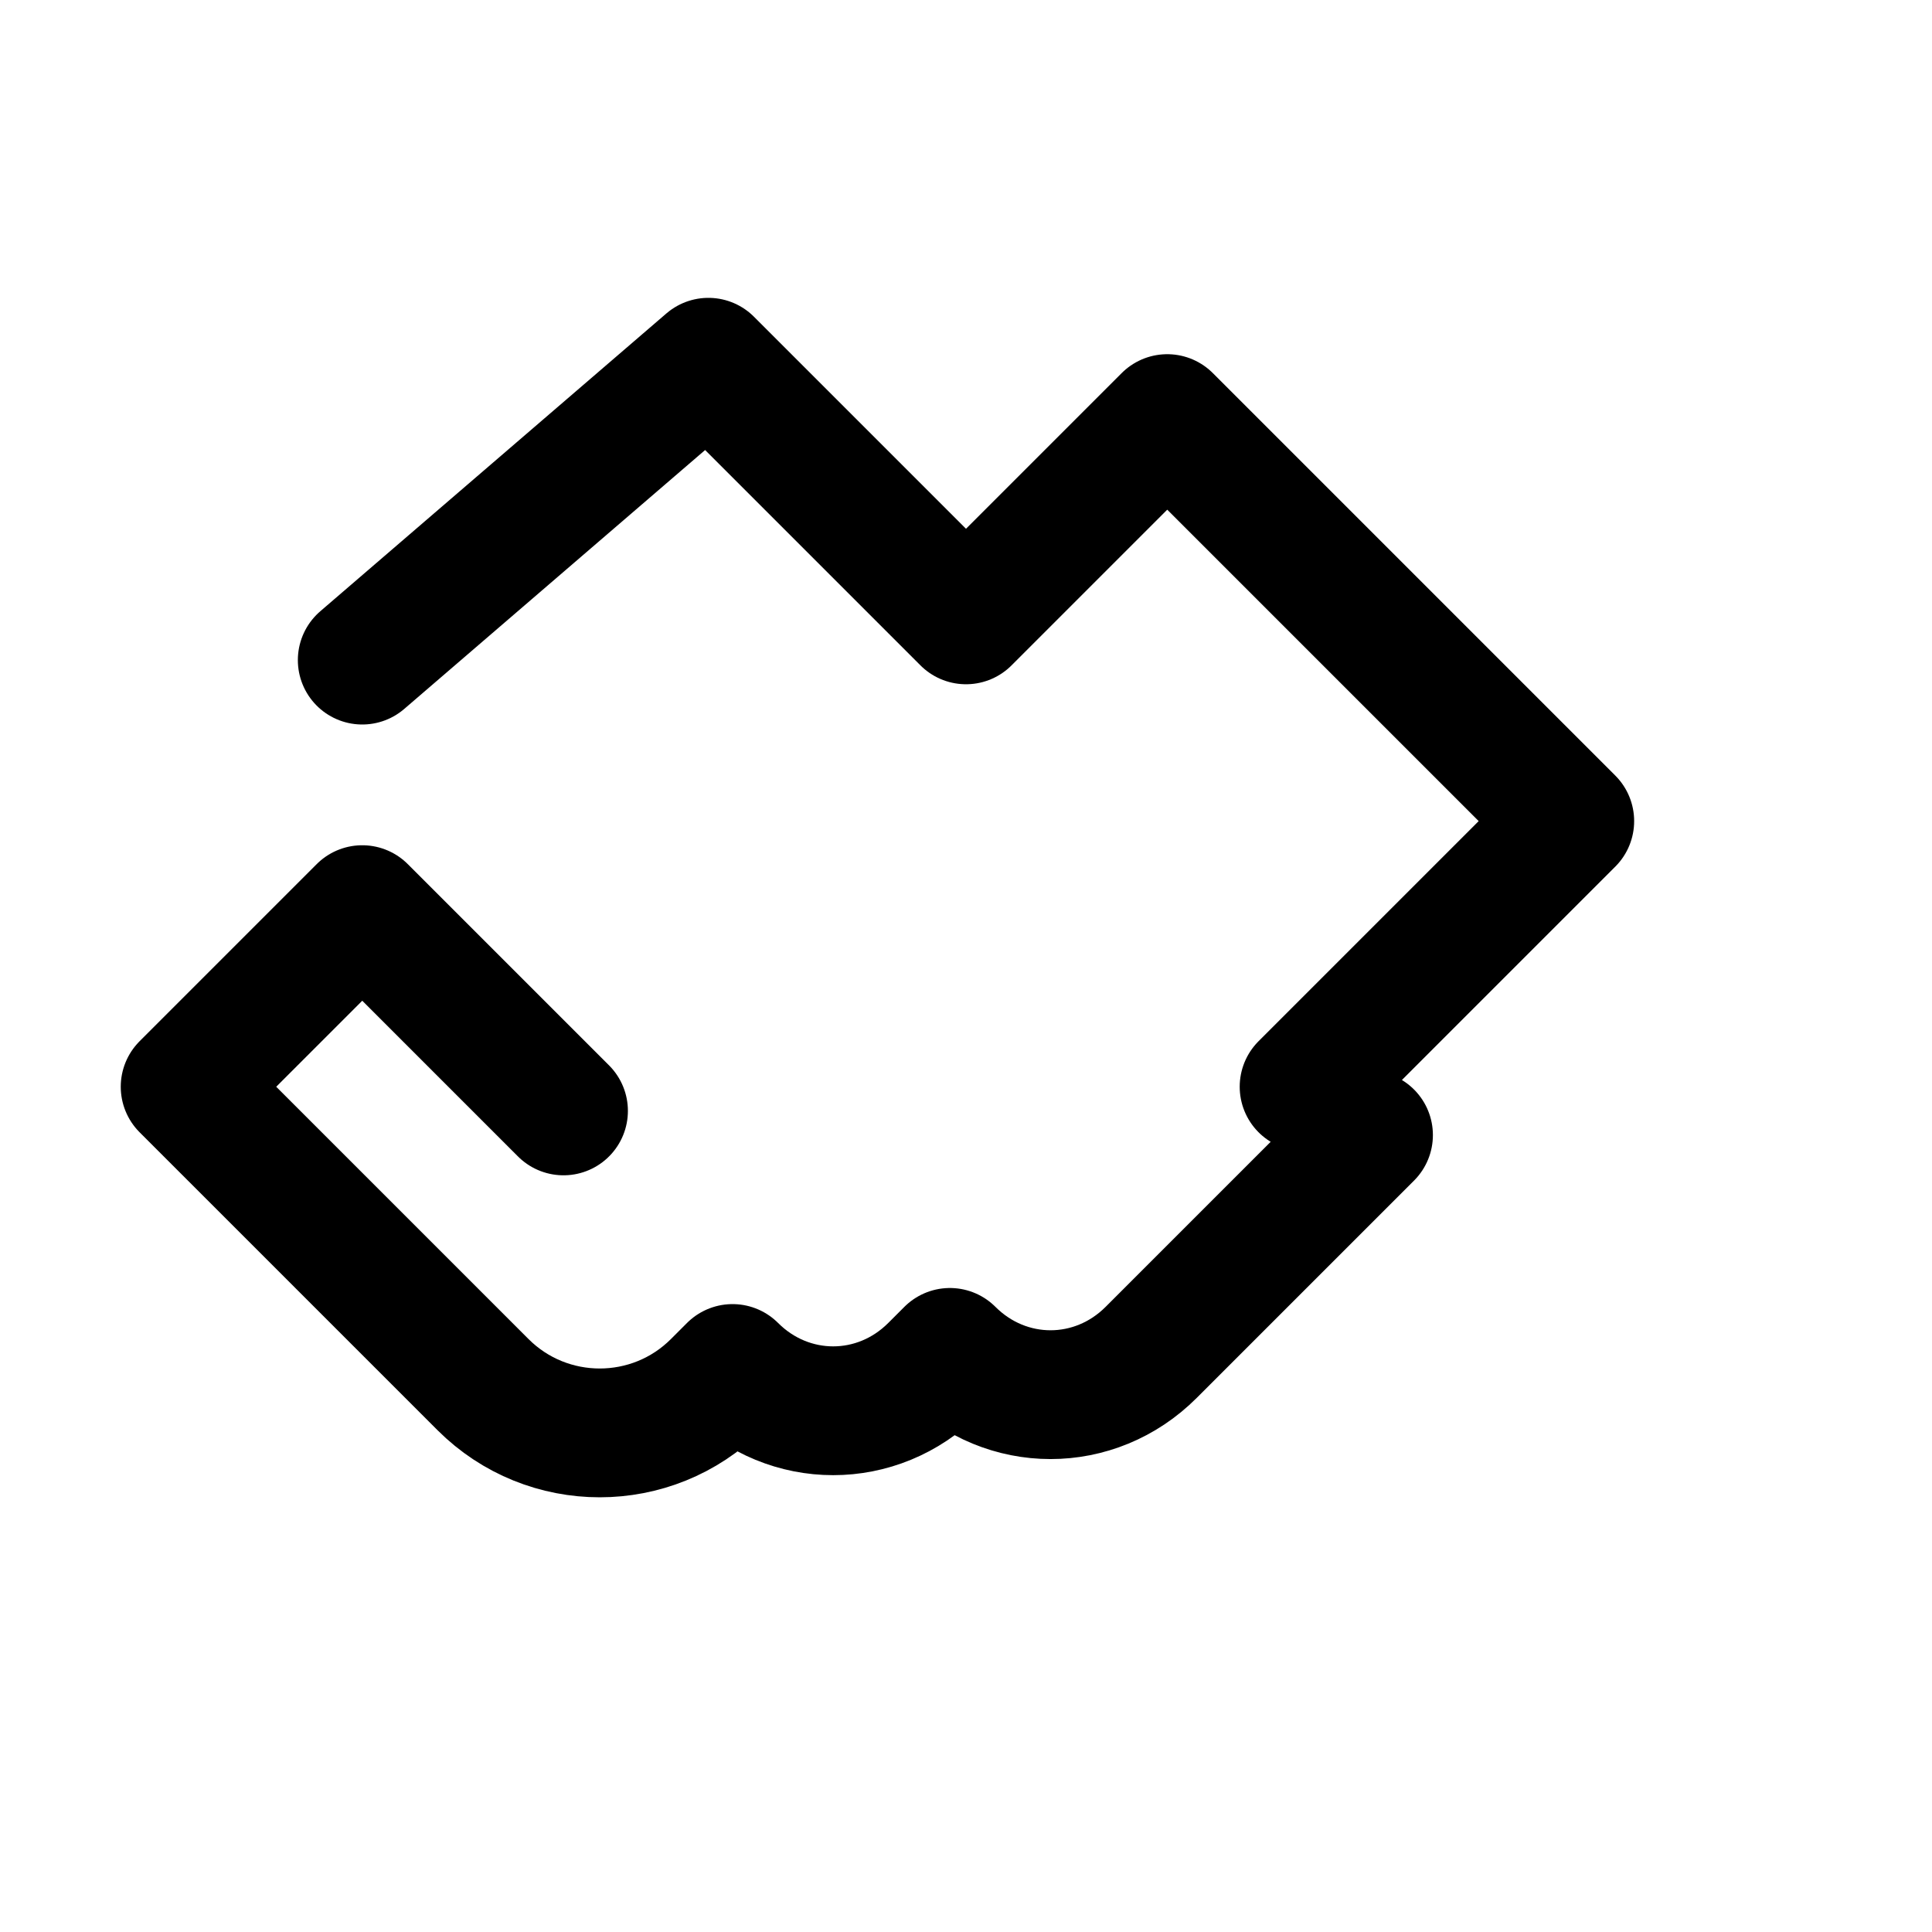 <svg xmlns='http://www.w3.org/2000/svg' width='24' height='24' fill='none' viewBox='0 0 24 24'>
  <path d='M4.5 8.2 8.8 4.5l3.2 3.2 2.5-2.5 5 5-3.3 3.3M7 13.8l-2.5-2.5-2.2 2.2 3.7 3.7c0.8 0.8 2.1 0.8 2.9 0l0.2-0.2c0.7 0.7 1.8 0.7 2.5 0l0.2-0.2c0.7 0.7 1.8 0.7 2.5 0l2.7-2.7' stroke='currentColor' stroke-width='1.6' stroke-linecap='round' stroke-linejoin='round'/>
</svg>
